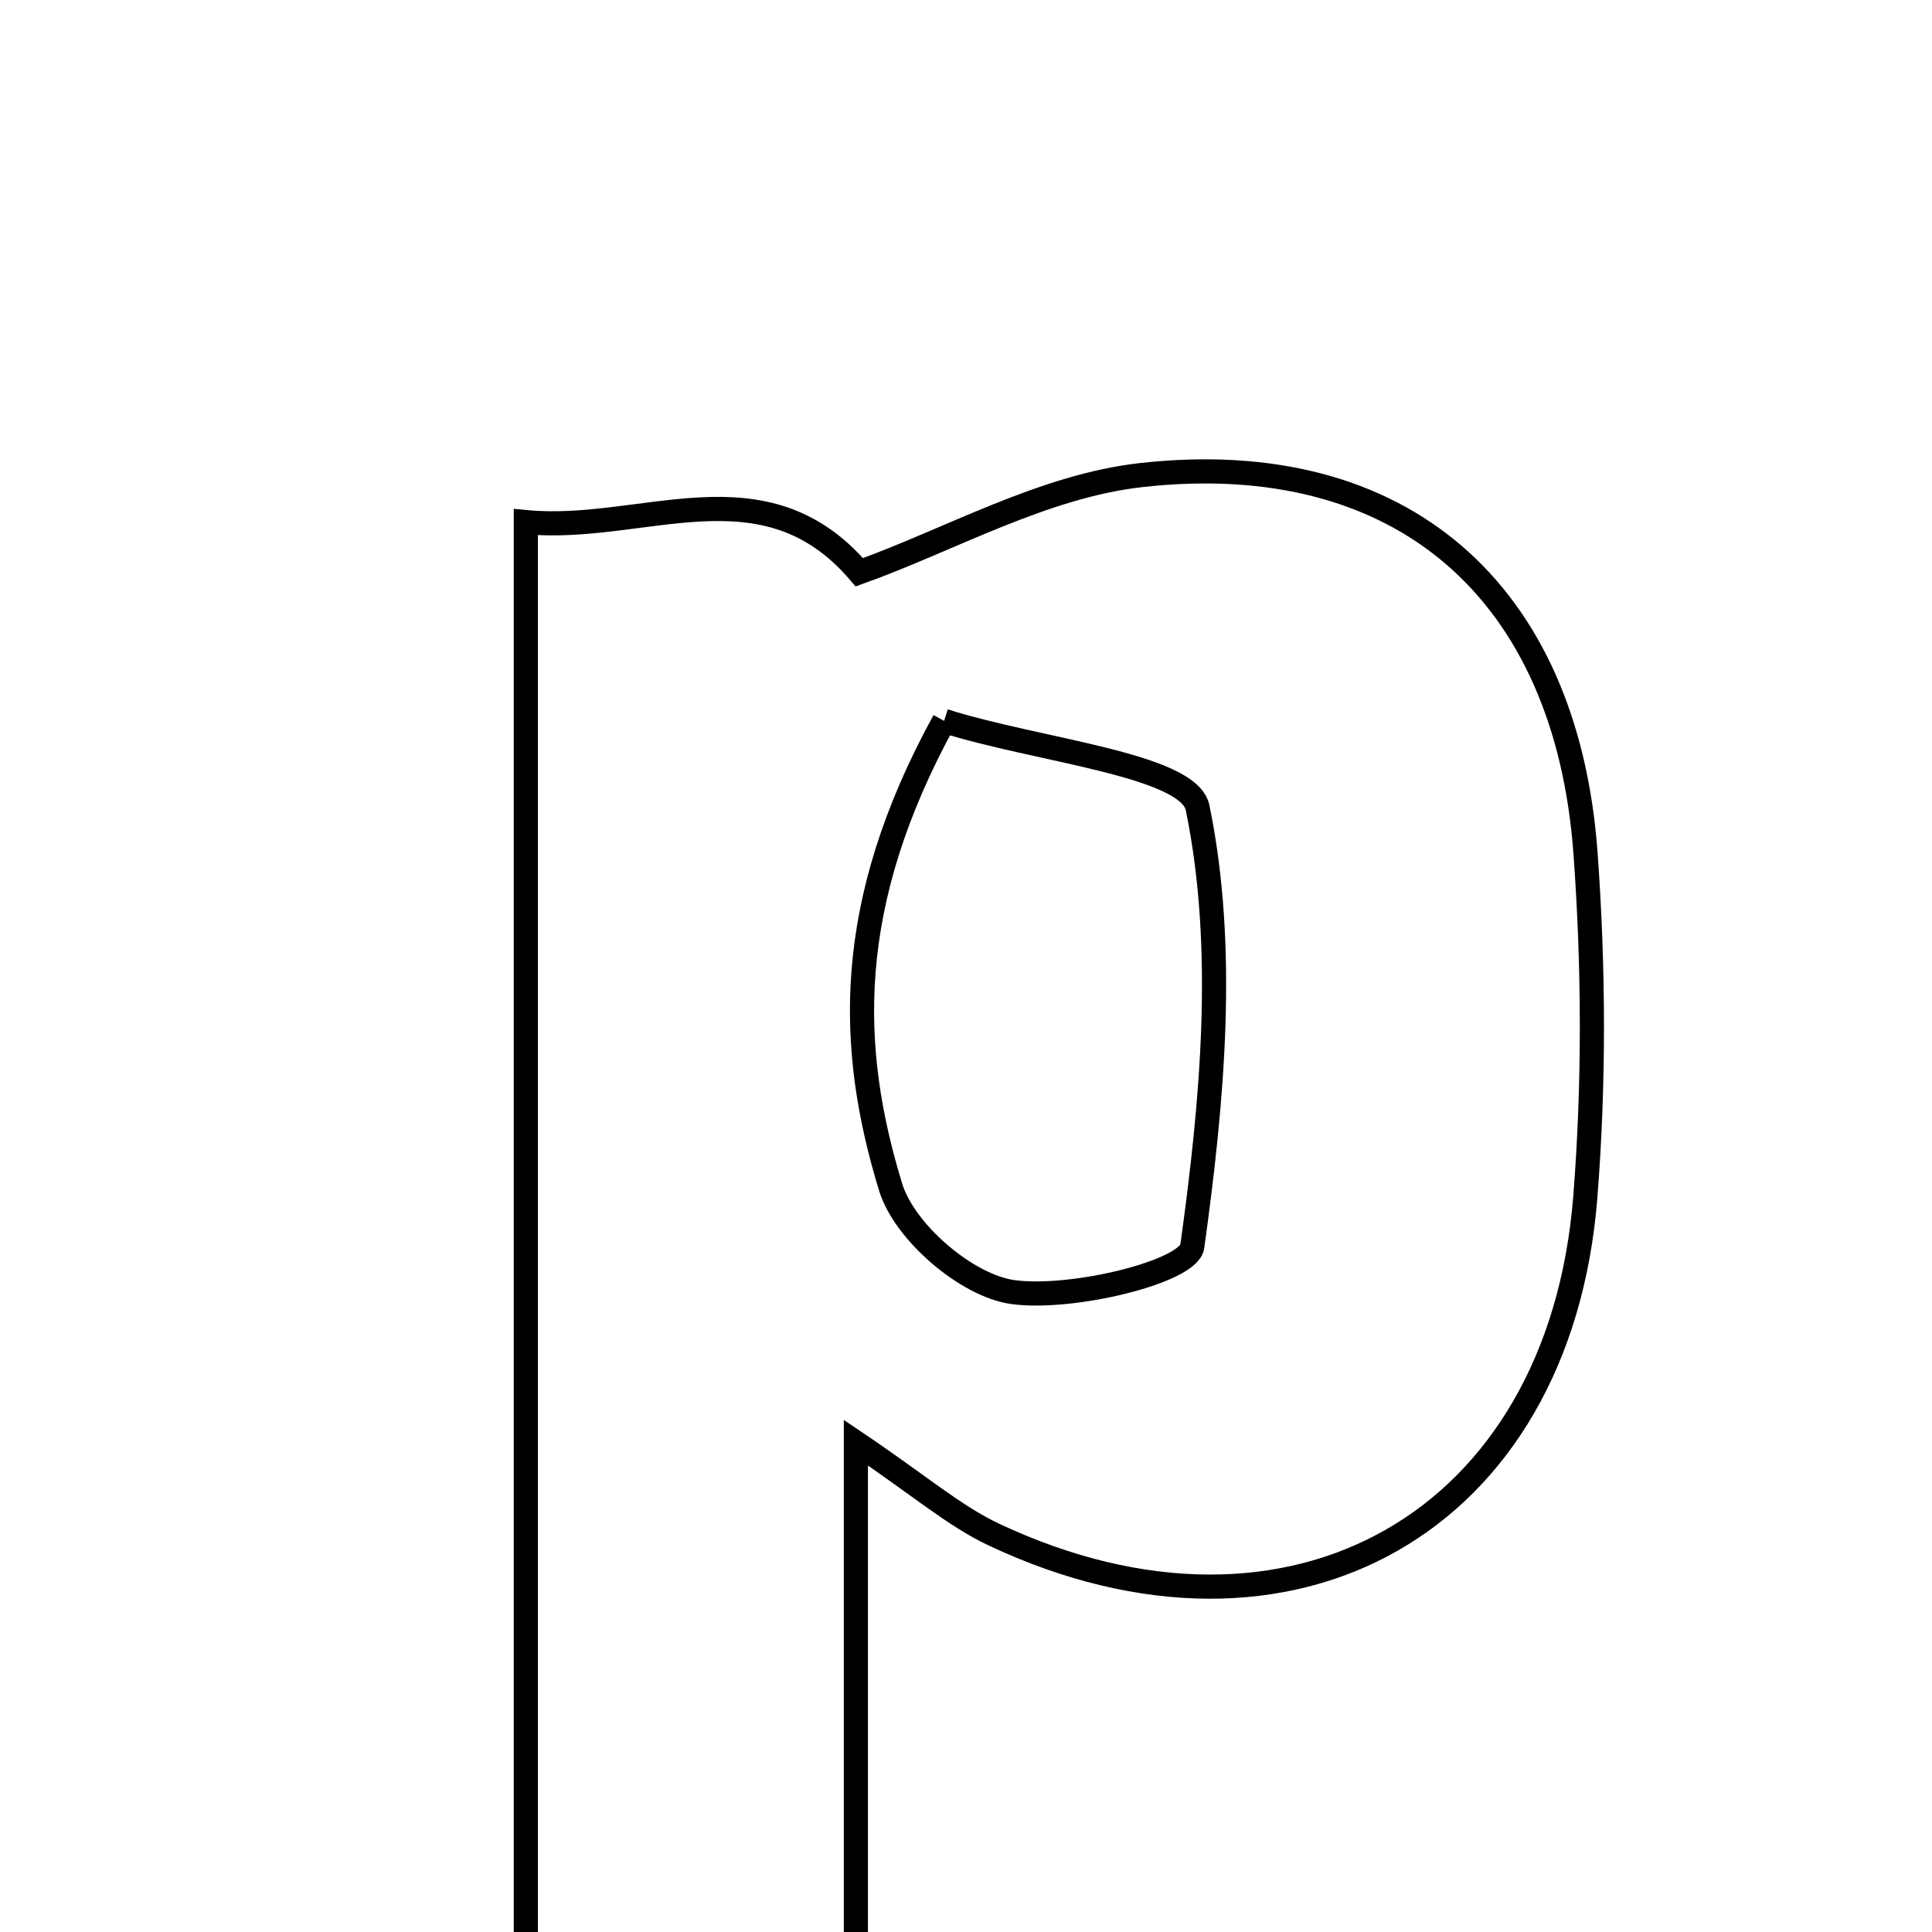 <svg xmlns="http://www.w3.org/2000/svg" viewBox="0.0 0.0 24.0 24.0" height="200px" width="200px"><path fill="none" stroke="black" stroke-width=".3" stroke-opacity="1.0"  filling="0" d="M14.182 5.901 C17.412 5.542 19.46 7.347 19.696 10.601 C19.799 12.019 19.805 13.456 19.693 14.873 C19.372 18.914 16.041 20.799 12.35 19.065 C11.856 18.833 11.43 18.459 10.632 17.921 C10.632 20.451 10.632 22.675 10.632 25.056 C9.165 25.056 7.978 25.056 6.532 25.056 C6.532 18.89 6.532 12.794 6.532 6.486 C7.997 6.625 9.489 5.718 10.675 7.109 C11.804 6.704 12.963 6.036 14.182 5.901"></path>
<path fill="none" stroke="black" stroke-width=".3" stroke-opacity="1.0"  filling="0" d="M11.728 8.955 C12.889 9.324 14.766 9.498 14.877 10.034 C15.237 11.784 15.061 13.683 14.811 15.484 C14.768 15.796 13.323 16.151 12.584 16.051 C12.011 15.973 11.234 15.307 11.063 14.745 C10.536 13.02 10.475 11.24 11.728 8.955"></path></svg>